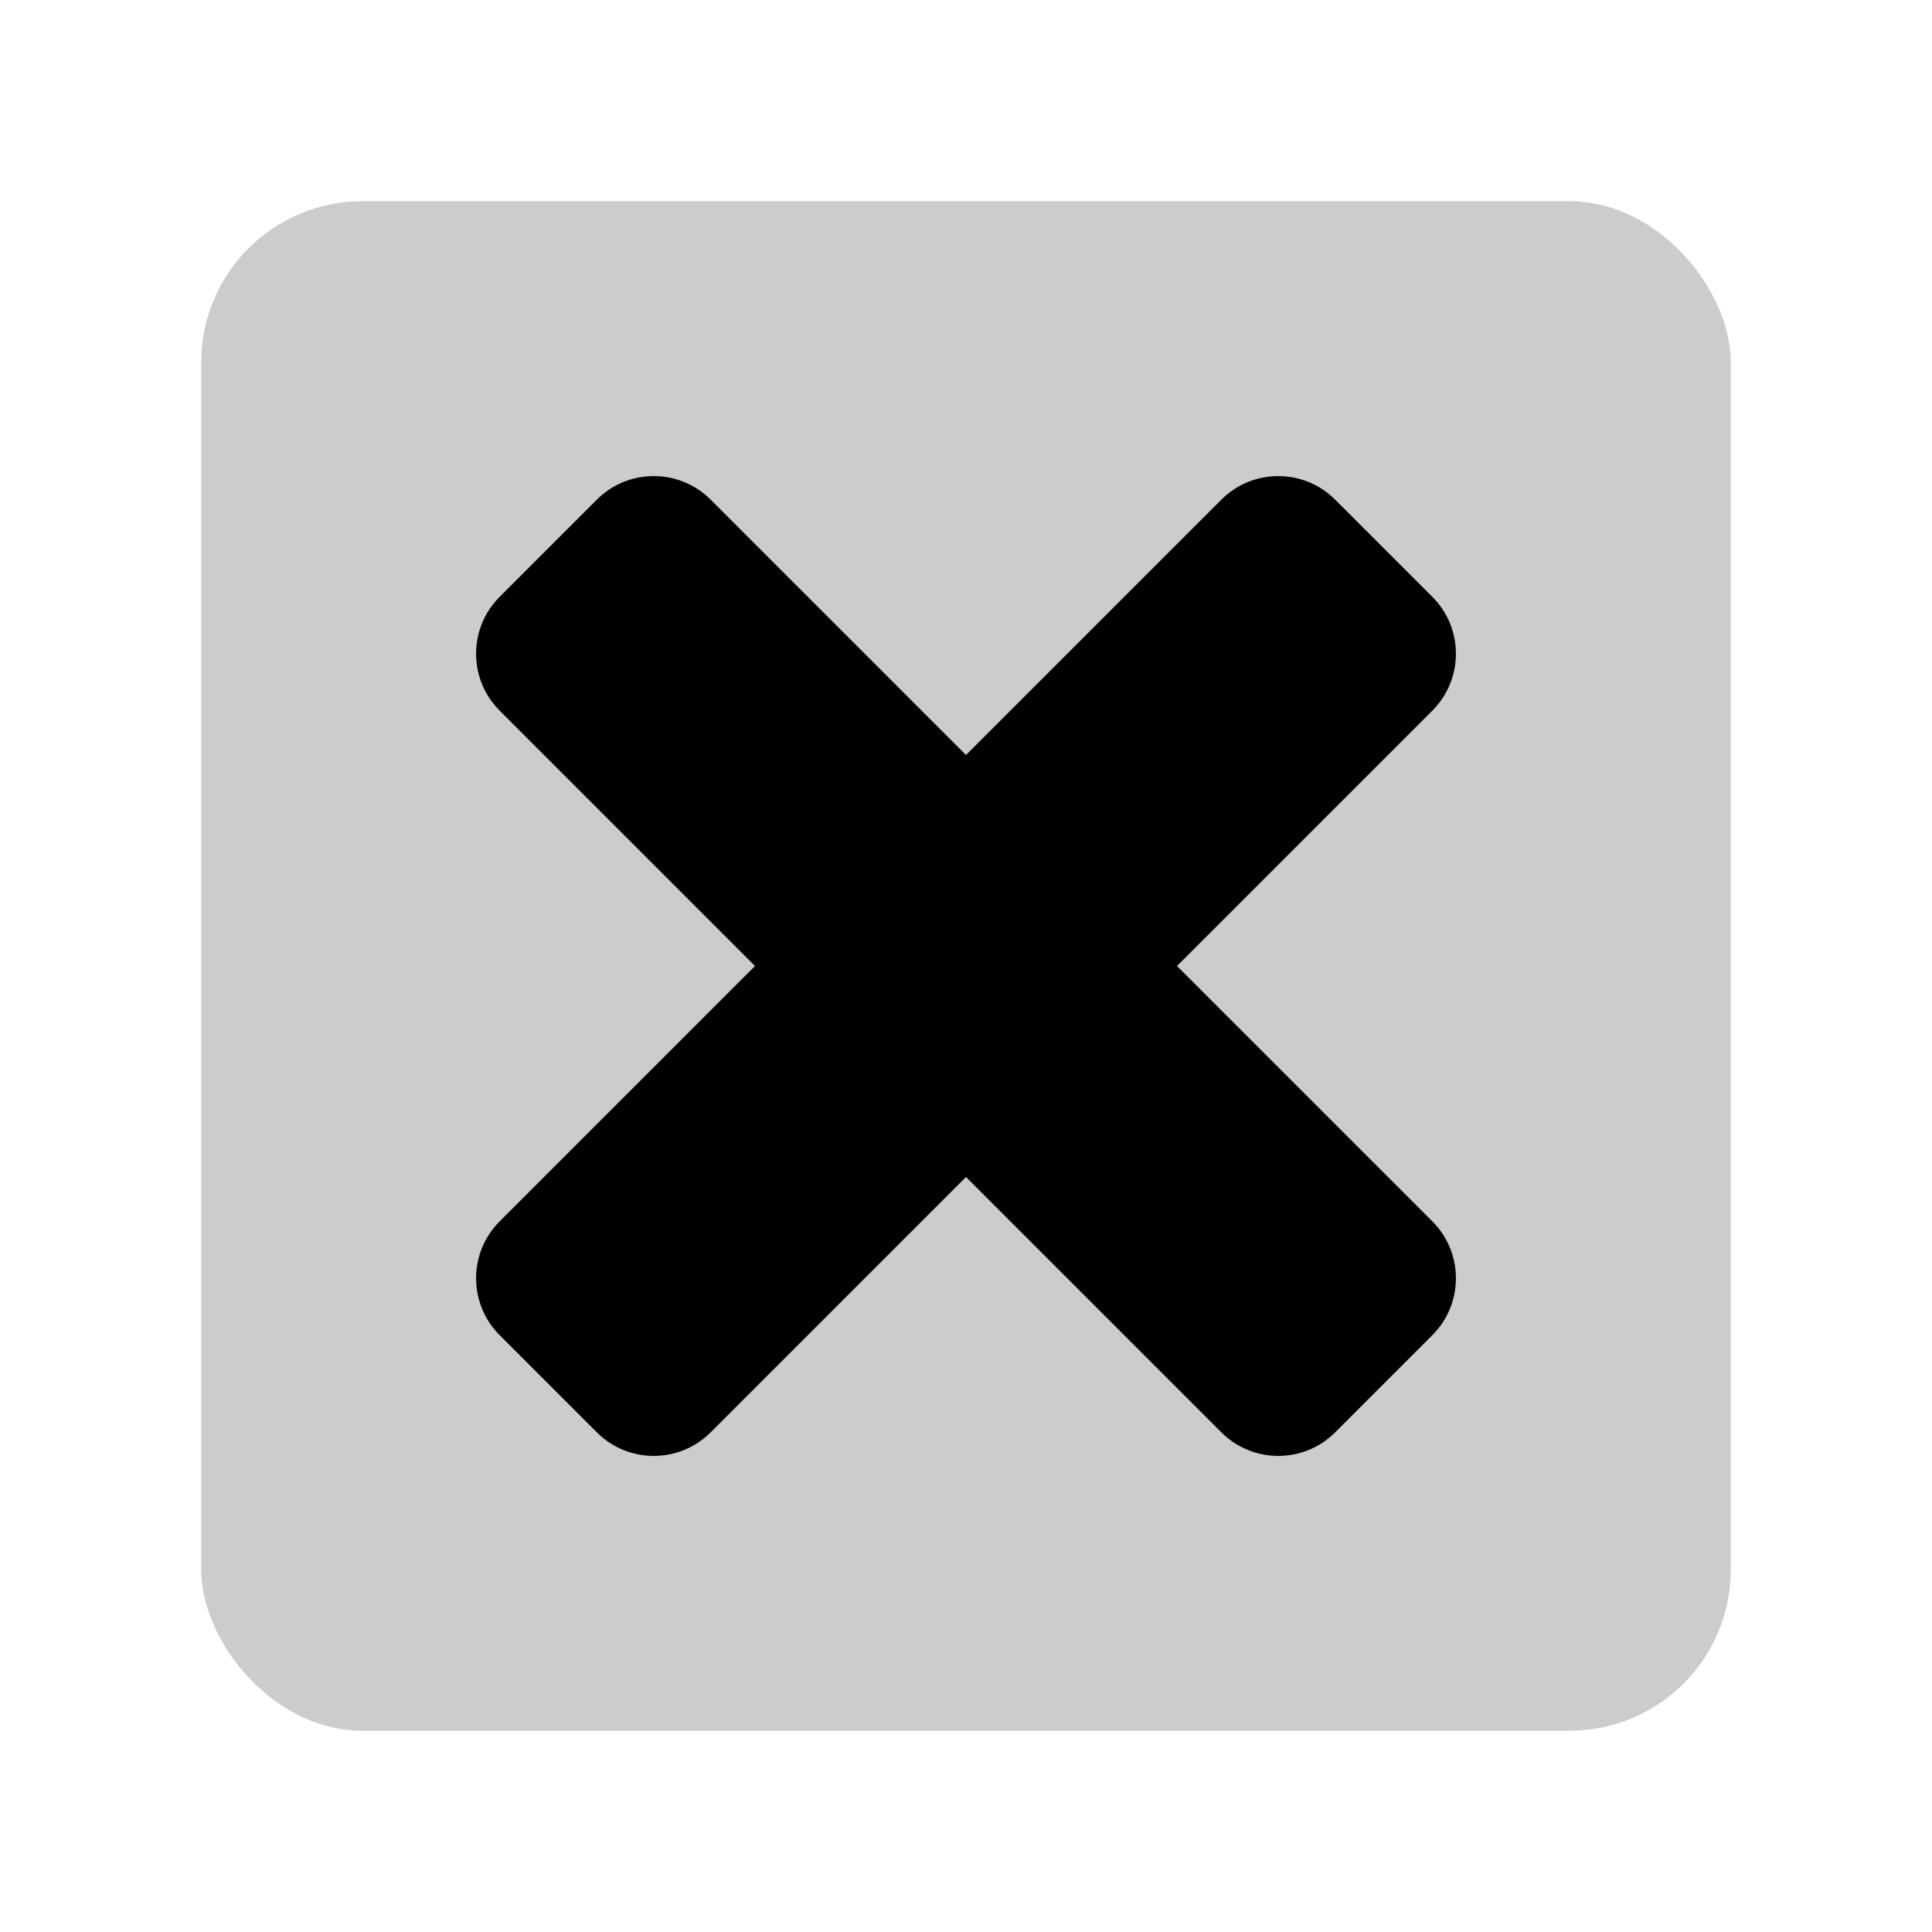 <svg width="48" height="48" viewBox="0 0 48 48" fill="none" xmlns="http://www.w3.org/2000/svg">
<rect opacity="0.2" x="5" y="5" width="38" height="38" rx="4" fill="black"/>
<path fill-rule="evenodd" clip-rule="evenodd" d="M33.172 35.586C32.391 36.367 31.125 36.367 30.344 35.586L12.414 17.656C11.633 16.875 11.633 15.609 12.414 14.828L14.828 12.414C15.609 11.633 16.875 11.633 17.656 12.414L35.586 30.344C36.367 31.125 36.367 32.391 35.586 33.172L33.172 35.586Z" fill="black"/>
<path fill-rule="evenodd" clip-rule="evenodd" d="M14.828 35.586C15.609 36.367 16.875 36.367 17.656 35.586L35.586 17.656C36.367 16.875 36.367 15.609 35.586 14.828L33.172 12.414C32.391 11.633 31.125 11.633 30.344 12.414L12.414 30.344C11.633 31.125 11.633 32.391 12.414 33.172L14.828 35.586Z" fill="black"/>
</svg>
